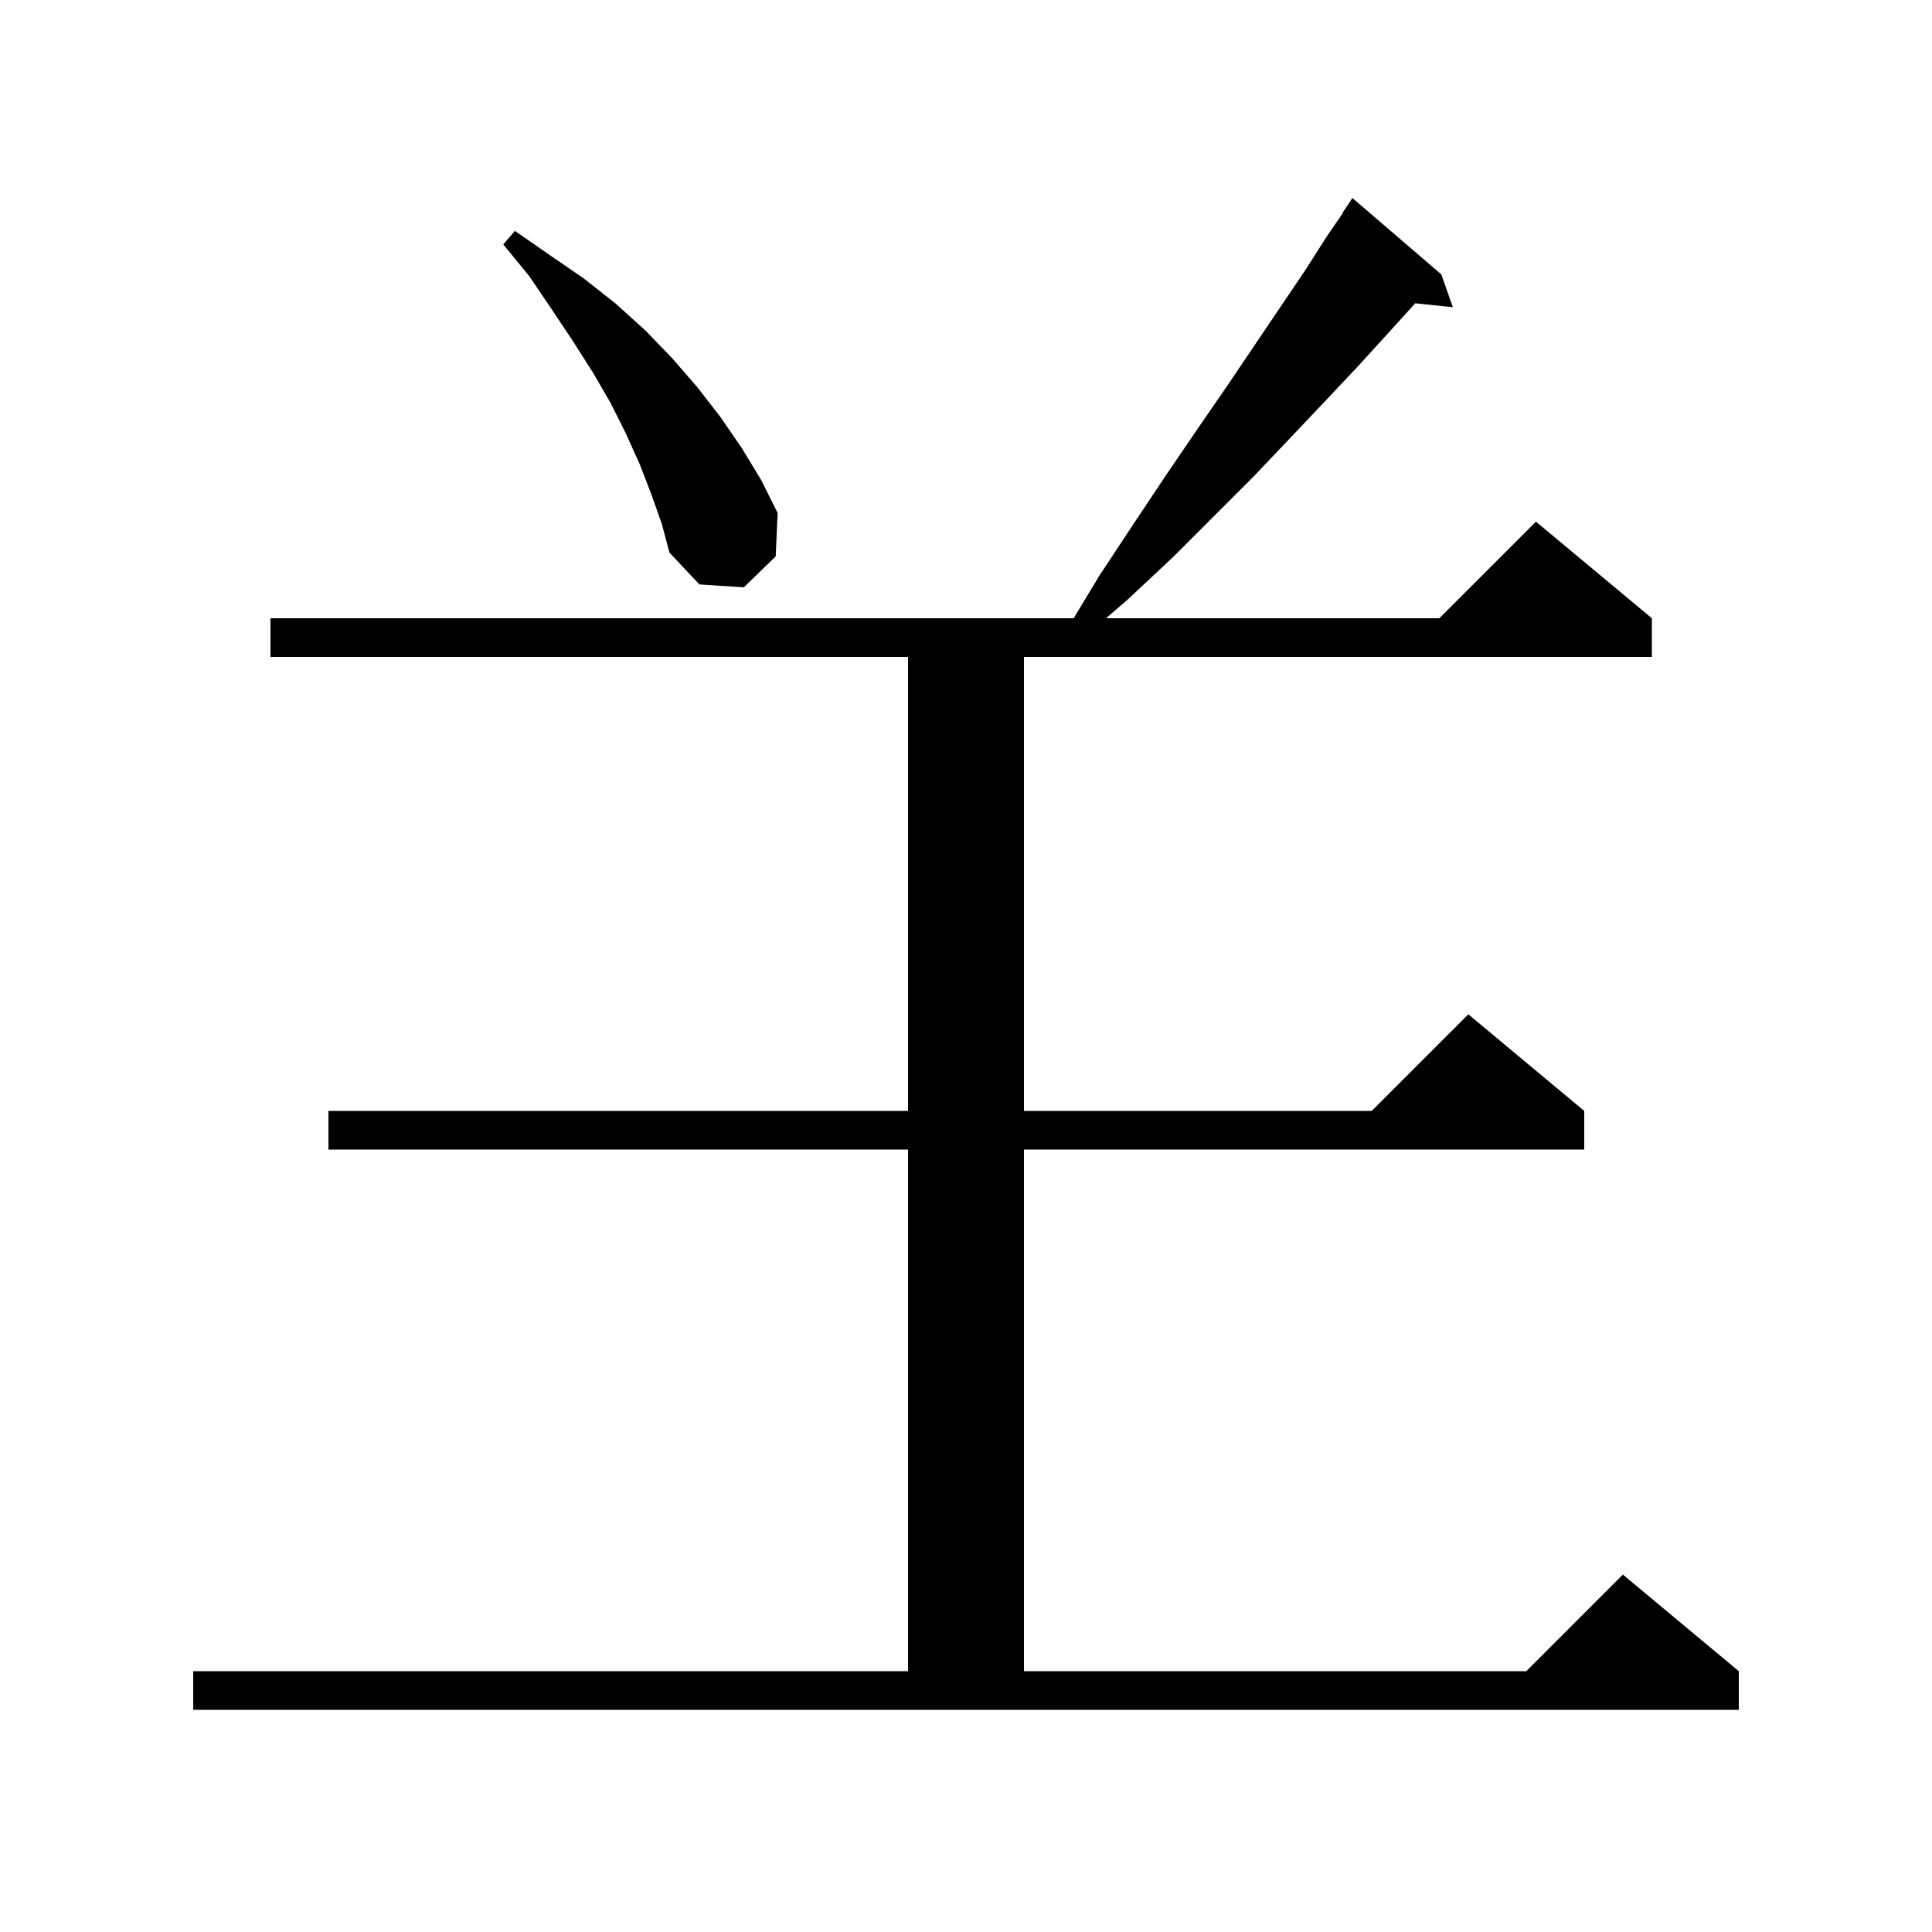 <svg xmlns="http://www.w3.org/2000/svg" xmlns:xlink="http://www.w3.org/1999/xlink" version="1.1" baseProfile="full" viewBox="0 0 200 200" width="200" height="200">
<g fill="black">
<path d="M 20.0 173.0 L 94.0 173.0 L 94.0 119.0 L 34.0 119.0 L 34.0 115.0 L 94.0 115.0 L 94.0 68.0 L 28.0 68.0 L 28.0 64.0 L 111.145 64.0 L 113.8 59.6 L 117.3 54.3 L 120.7 49.2 L 123.9 44.5 L 127.0 40.0 L 129.9 35.7 L 132.6 31.7 L 135.1 28.0 L 137.4 24.4 L 139.035 22.022 L 139.0 22.0 L 140.0 20.5 L 149.2 28.4 L 150.4 31.8 L 146.503 31.397 L 146.5 31.4 L 143.6 34.6 L 140.5 38.0 L 137.2 41.5 L 133.6 45.3 L 129.8 49.3 L 121.4 57.7 L 116.7 62.1 L 114.498 64.0 L 149.0 64.0 L 159.0 54.0 L 171.0 64.0 L 171.0 68.0 L 106.0 68.0 L 106.0 115.0 L 142.0 115.0 L 152.0 105.0 L 164.0 115.0 L 164.0 119.0 L 106.0 119.0 L 106.0 173.0 L 158.0 173.0 L 168.0 163.0 L 180.0 173.0 L 180.0 177.0 L 20.0 177.0 Z M 67.4 51.1 L 66.2 48.0 L 64.8 44.9 L 63.2 41.7 L 61.4 38.6 L 59.3 35.3 L 57.1 32.0 L 54.8 28.6 L 52.1 25.3 L 53.3 23.9 L 56.9 26.4 L 60.4 28.8 L 63.7 31.4 L 66.8 34.2 L 69.6 37.1 L 72.2 40.1 L 74.6 43.2 L 76.8 46.4 L 78.8 49.7 L 80.5 53.1 L 80.3 57.6 L 77.0 60.8 L 72.4 60.5 L 69.3 57.2 L 68.5 54.2 Z " />
</g>
</svg>

